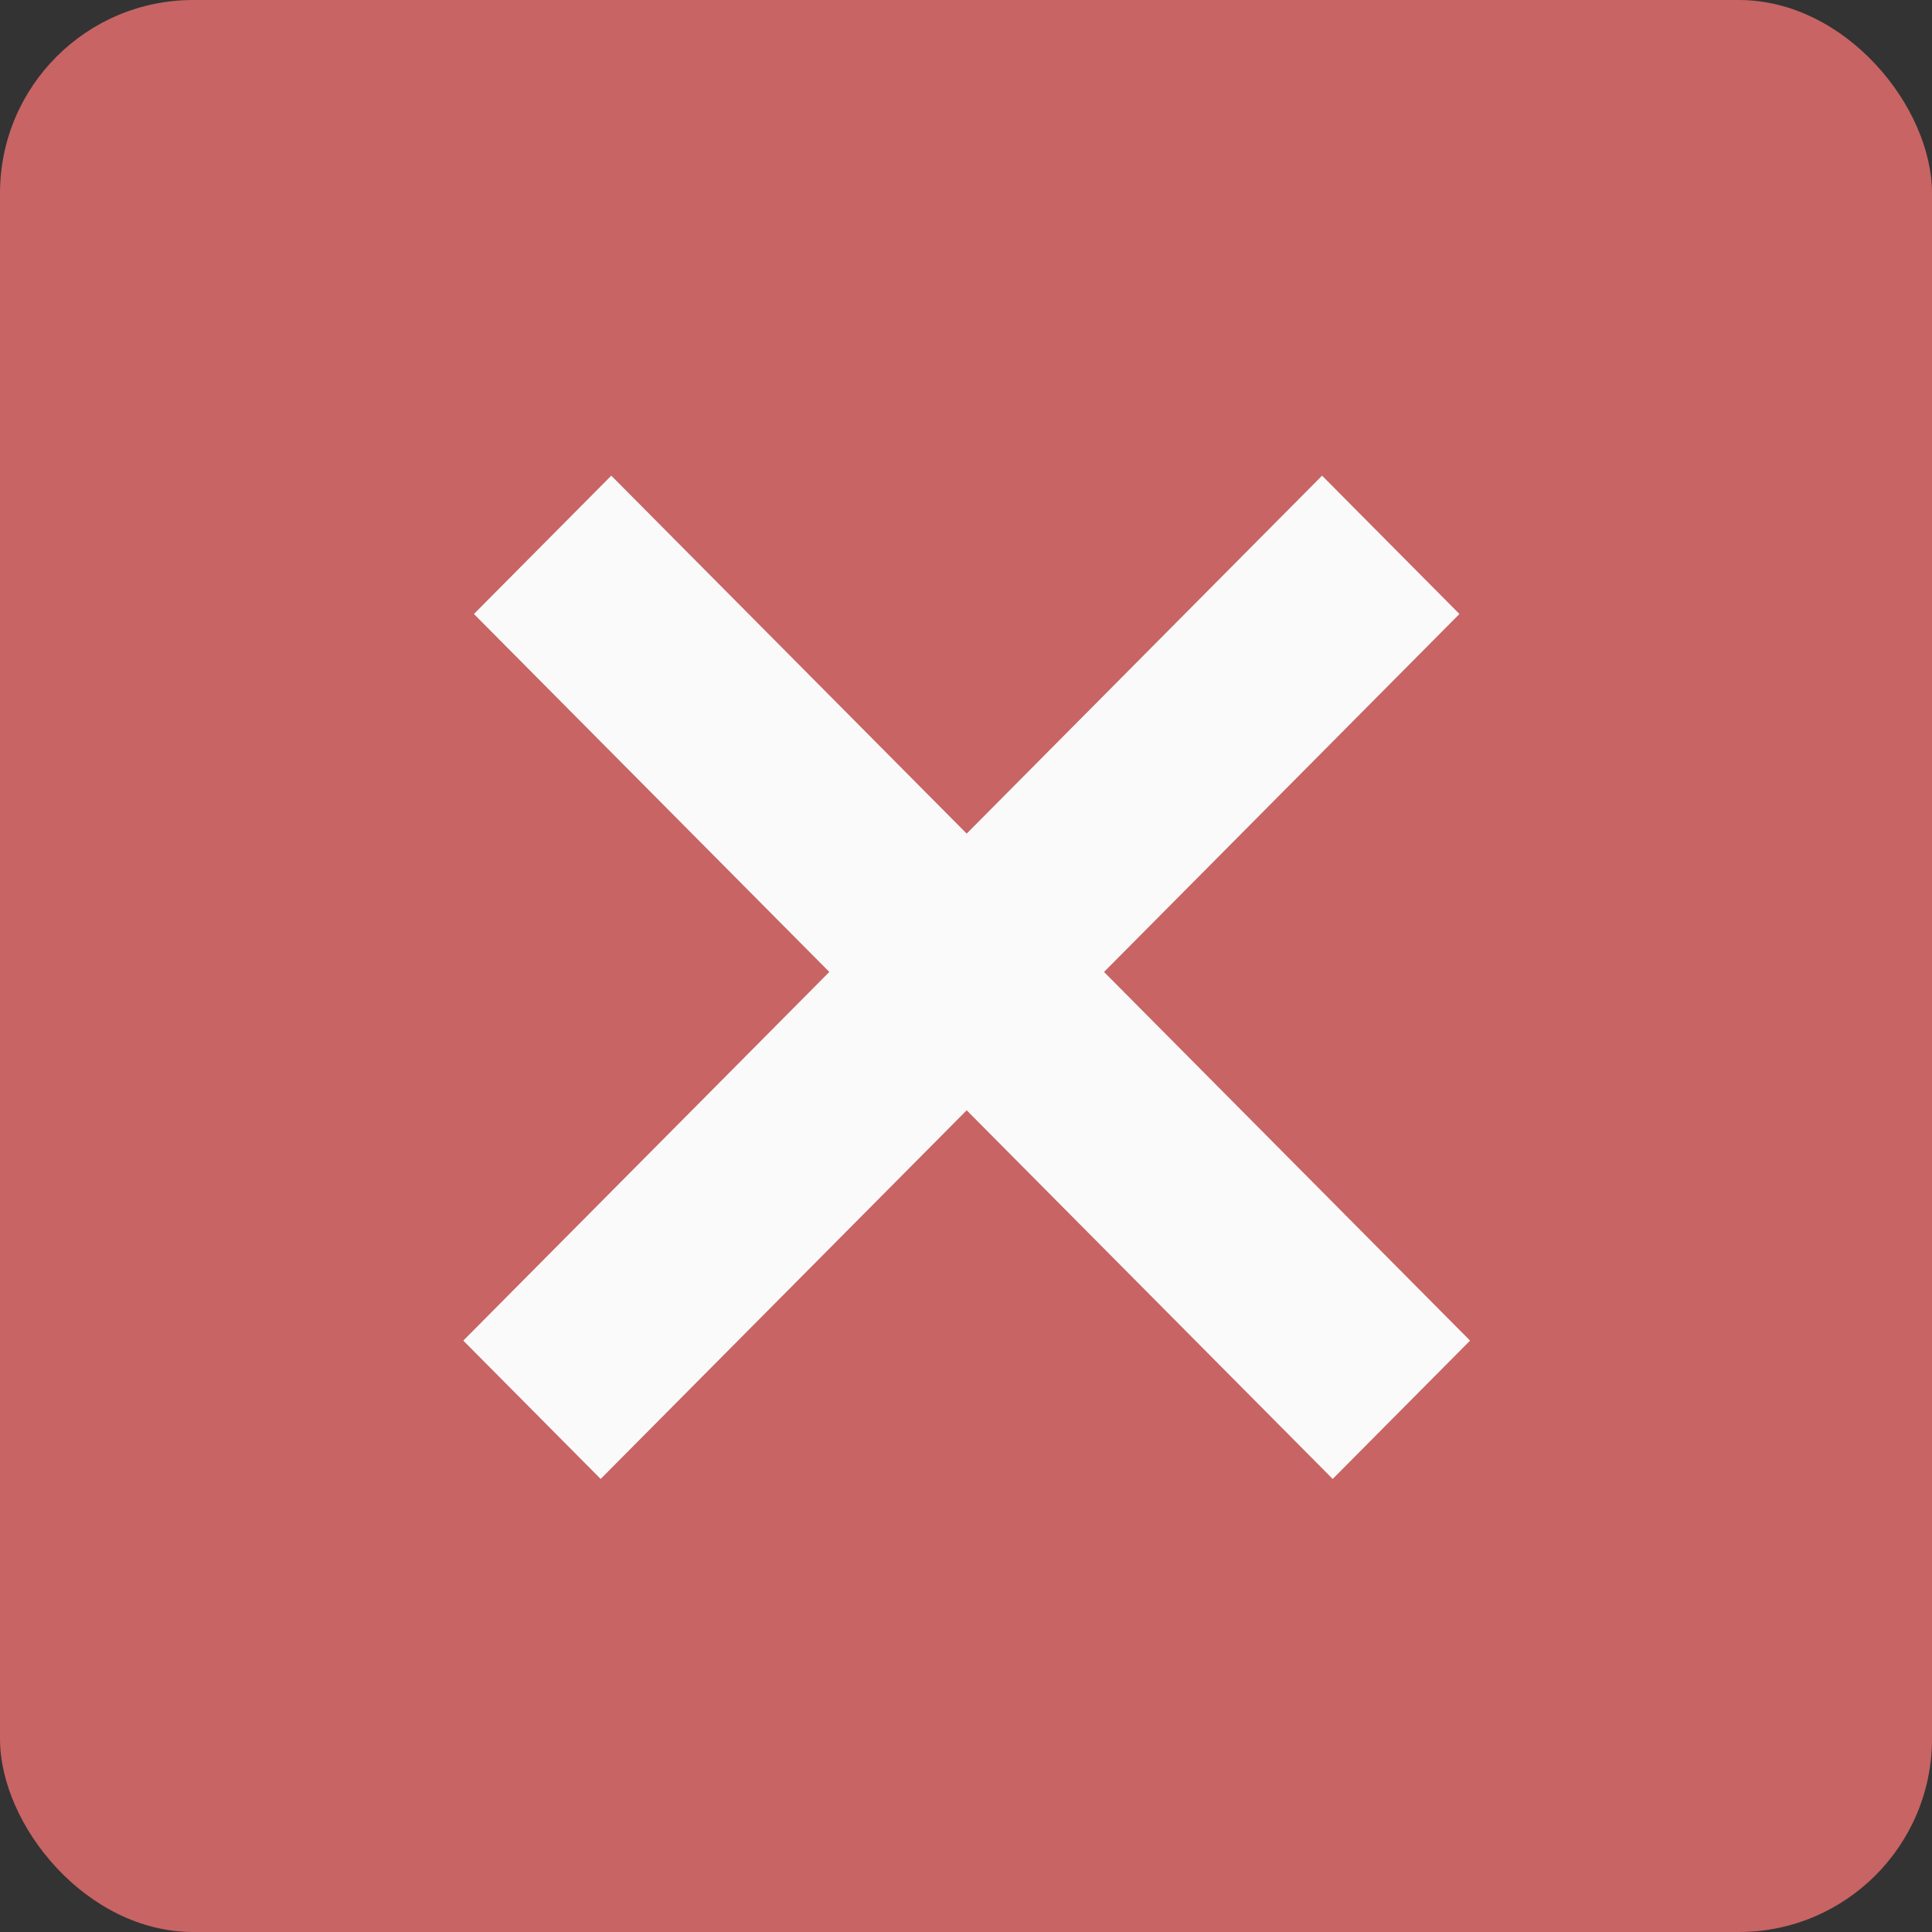 <?xml version="1.0" encoding="UTF-8" standalone="no"?>
<svg
   xmlns:dc="http://purl.org/dc/elements/1.1/"
   xmlns:cc="http://creativecommons.org/ns#"
   xmlns:rdf="http://www.w3.org/1999/02/22-rdf-syntax-ns#"
   xmlns:svg="http://www.w3.org/2000/svg"
   xmlns="http://www.w3.org/2000/svg"
   xmlns:sodipodi="http://sodipodi.sourceforge.net/DTD/sodipodi-0.dtd"
   xmlns:inkscape="http://www.inkscape.org/namespaces/inkscape"
   viewBox="0 0 10 10"
   height="10"
   width="10"
   id="svg2"
   version="1.1"
   sodipodi:docname="close.svg"
   inkscape:version="0.92.4 (5da689c313, 2019-01-14)"
   inkscape:export-filename="D:\Pcynlitx\icons\close.png"
   inkscape:export-xdpi="500"
   inkscape:export-ydpi="500">
  <rect x="0" y="0" width="10" height="10" fill="#333333" stroke="none"/>
  <sodipodi:namedview
     pagecolor="#ffffff"
     bordercolor="#666666"
     borderopacity="1"
     objecttolerance="10"
     gridtolerance="10"
     guidetolerance="10"
     inkscape:pageopacity="0"
     inkscape:pageshadow="2"
     inkscape:window-width="1920"
     inkscape:window-height="1001"
     id="namedview8"
     showgrid="false"
     inkscape:zoom="7.76173"
     inkscape:cx="-48.831303"
     inkscape:cy="8.6491916"
     inkscape:window-x="-9"
     inkscape:window-y="-9"
     inkscape:window-maximized="1"
     inkscape:current-layer="svg2">
    <inkscape:grid
       type="xygrid"
       id="grid815"
       originx="28.325"
       originy="-41.462" />
  </sodipodi:namedview>
  <defs
     id="defs6" />
  <rect
     style="fill:#c86464;fill-opacity:1;stroke:#c8c8c8;stroke-width:0;stroke-miterlimit:4;stroke-dasharray:none;stroke-opacity:1"
     id="rect819"
     width="10"
     height="10"
     x="5e-07"
     y="5e-07"
     ry="1"
     inkscape:export-xdpi="500"
     inkscape:export-ydpi="500" />
  <path
     id="path825-3-7-7"
     d="M 3.109,7.655 2.398,6.939 6.843,2.462 7.554,3.178 Z"
     style="fill:#fafafa;fill-opacity:1;stroke:none;stroke-width:0.178px;stroke-linecap:butt;stroke-linejoin:miter;stroke-opacity:1"
     inkscape:connector-curvature="0" />
  <path
     id="path825-3-7-5-5"
     d="m 3.164,2.462 -0.711,0.716 4.445,4.477 0.711,-0.716 z"
     style="fill:#fafafa;fill-opacity:1;stroke:none;stroke-width:0.178px;stroke-linecap:butt;stroke-linejoin:miter;stroke-opacity:1"
     inkscape:connector-curvature="0" />
</svg>
